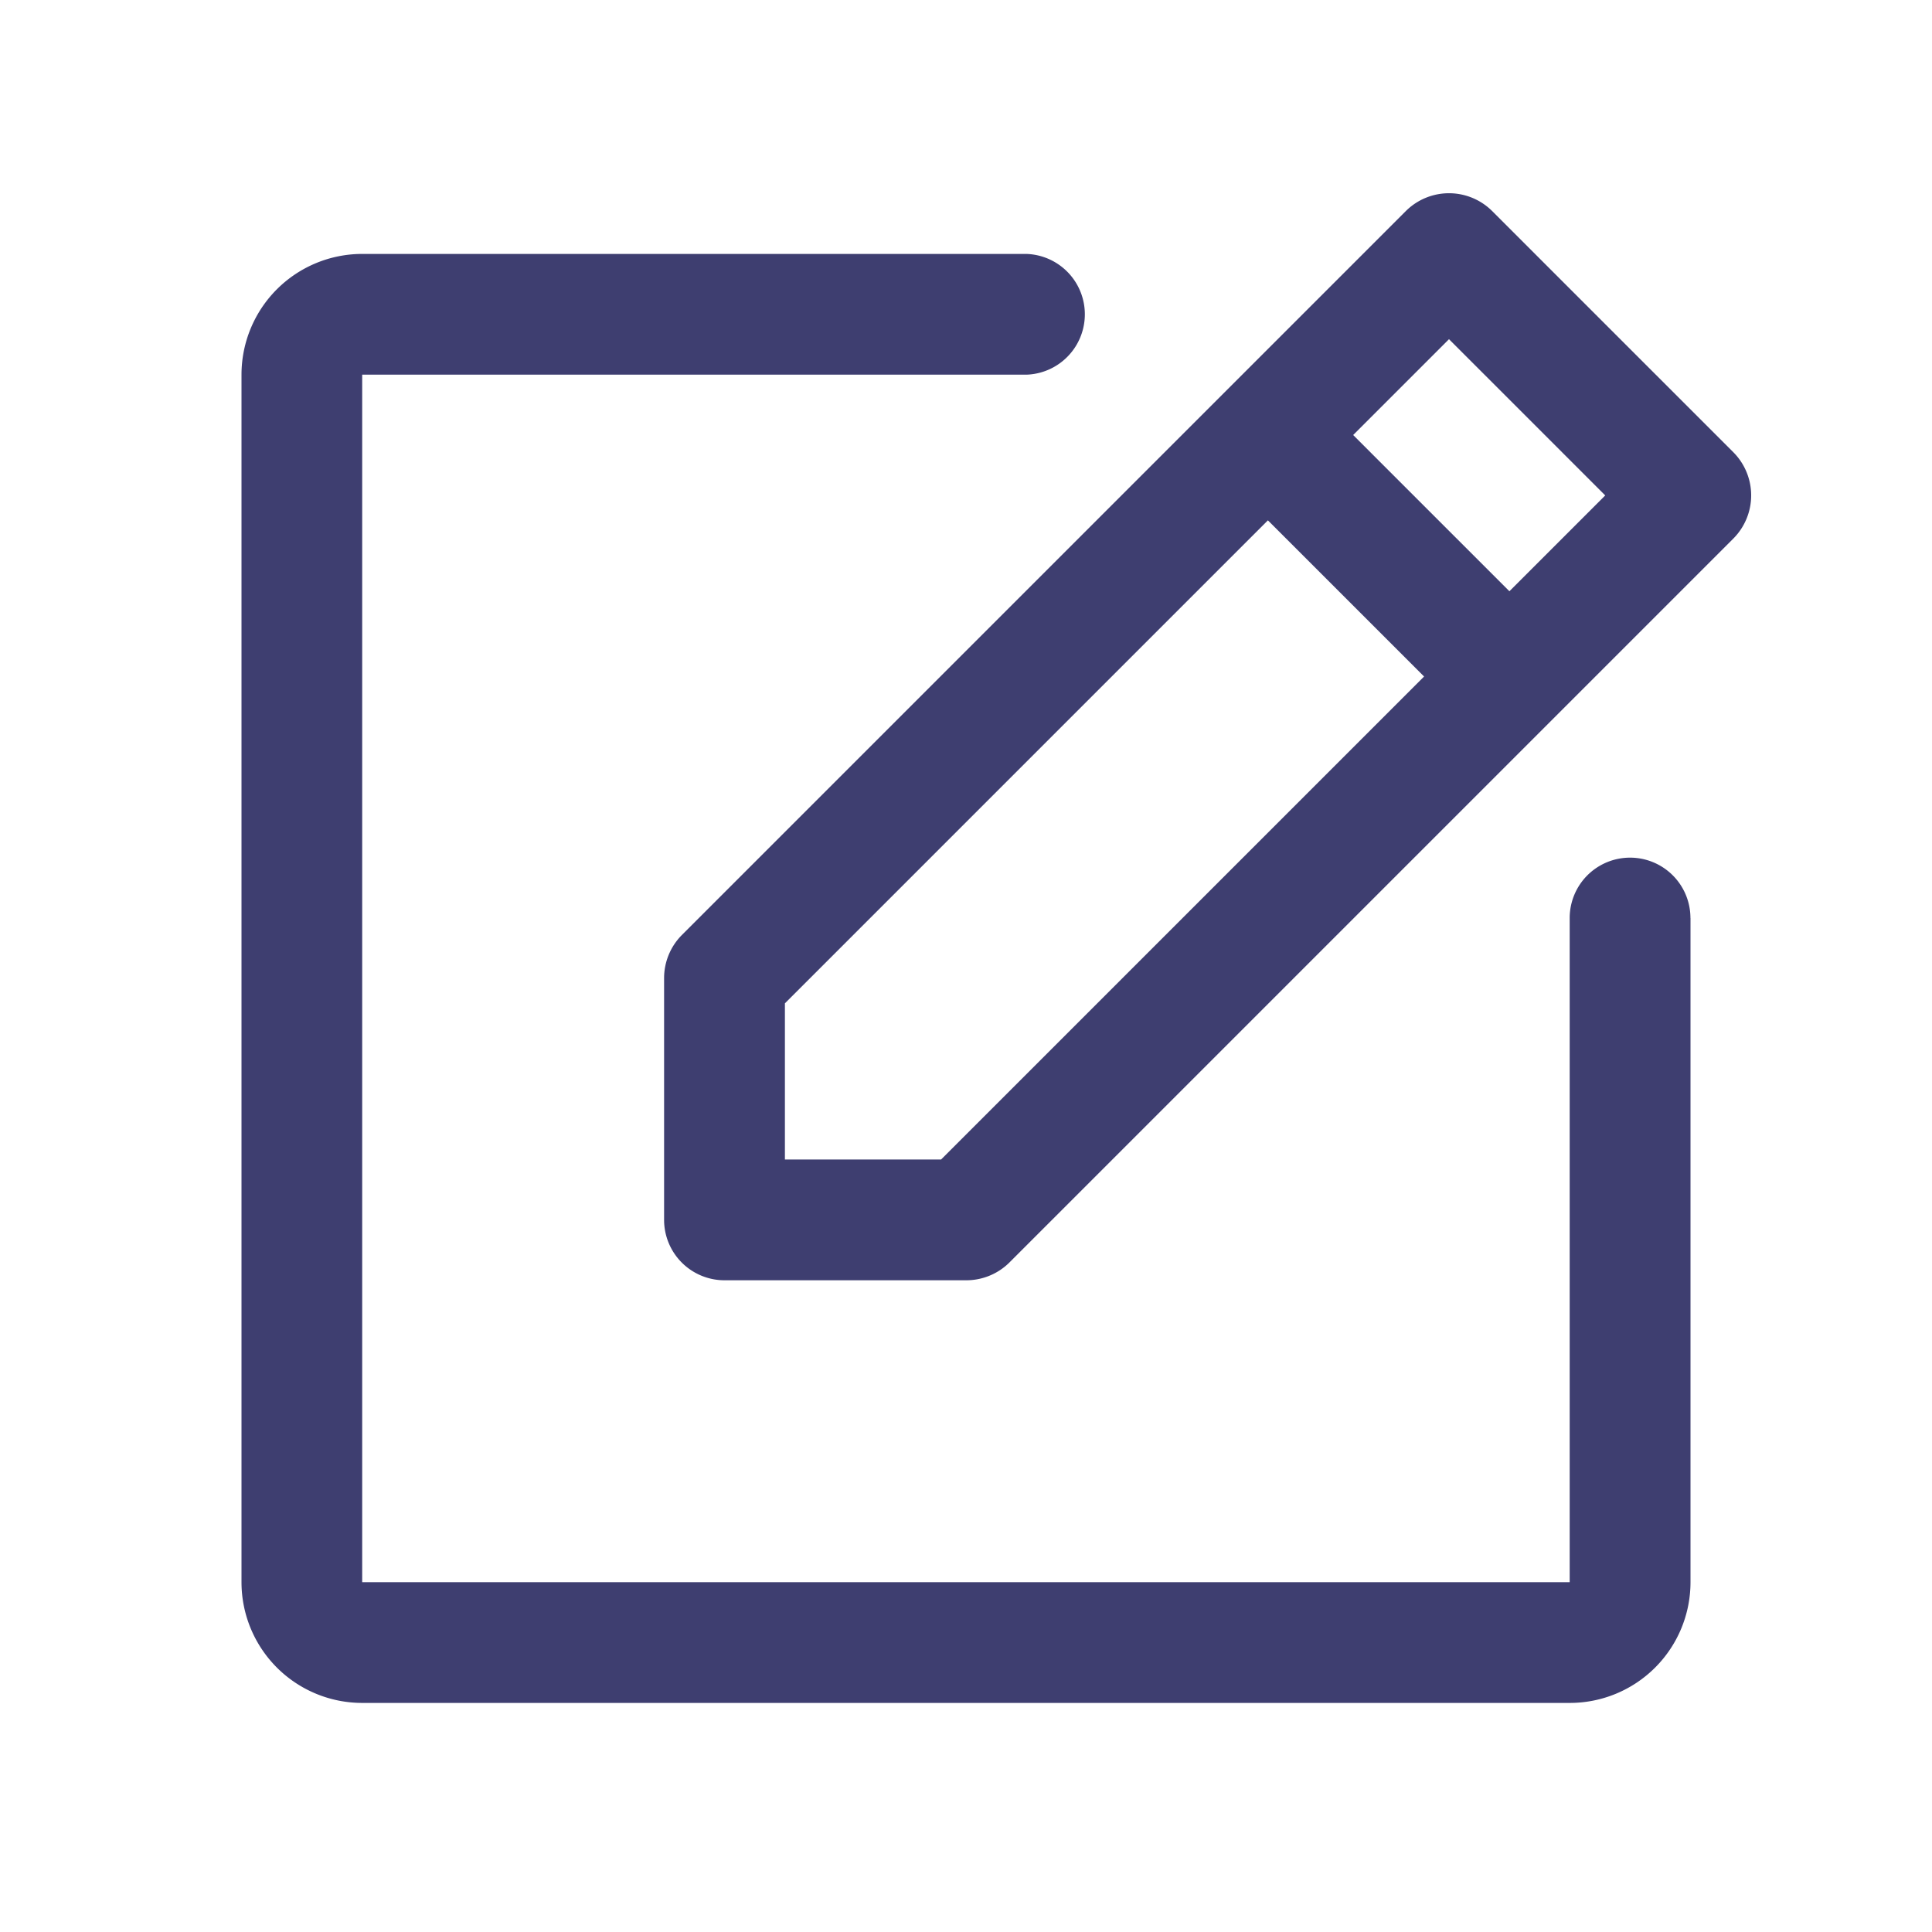 <svg width="30" height="30" fill="none"><path d="m26.918 7.025-3.75-3.75a.95.95 0 0 0-1.336 0l-11.25 11.25a.95.95 0 0 0-.27.668v3.75a.938.938 0 0 0 .938.937H15a.95.95 0 0 0 .668-.27l11.25-11.25a.95.95 0 0 0 0-1.335Zm-12.305 10.98h-2.425V15.58l7.5-7.5 2.425 2.425-7.5 7.5Zm8.825-8.824-2.426-2.426L22.5 5.267l2.426 2.426-1.488 1.488Zm2.812 5.074v10.313a1.875 1.875 0 0 1-1.875 1.875H5.625a1.875 1.875 0 0 1-1.875-1.875V5.818a1.875 1.875 0 0 1 1.875-1.875h10.313a.938.938 0 0 1 0 1.875H5.624v18.75h18.75V14.255a.937.937 0 1 1 1.875 0Z" fill="#3E3E70"/></svg>